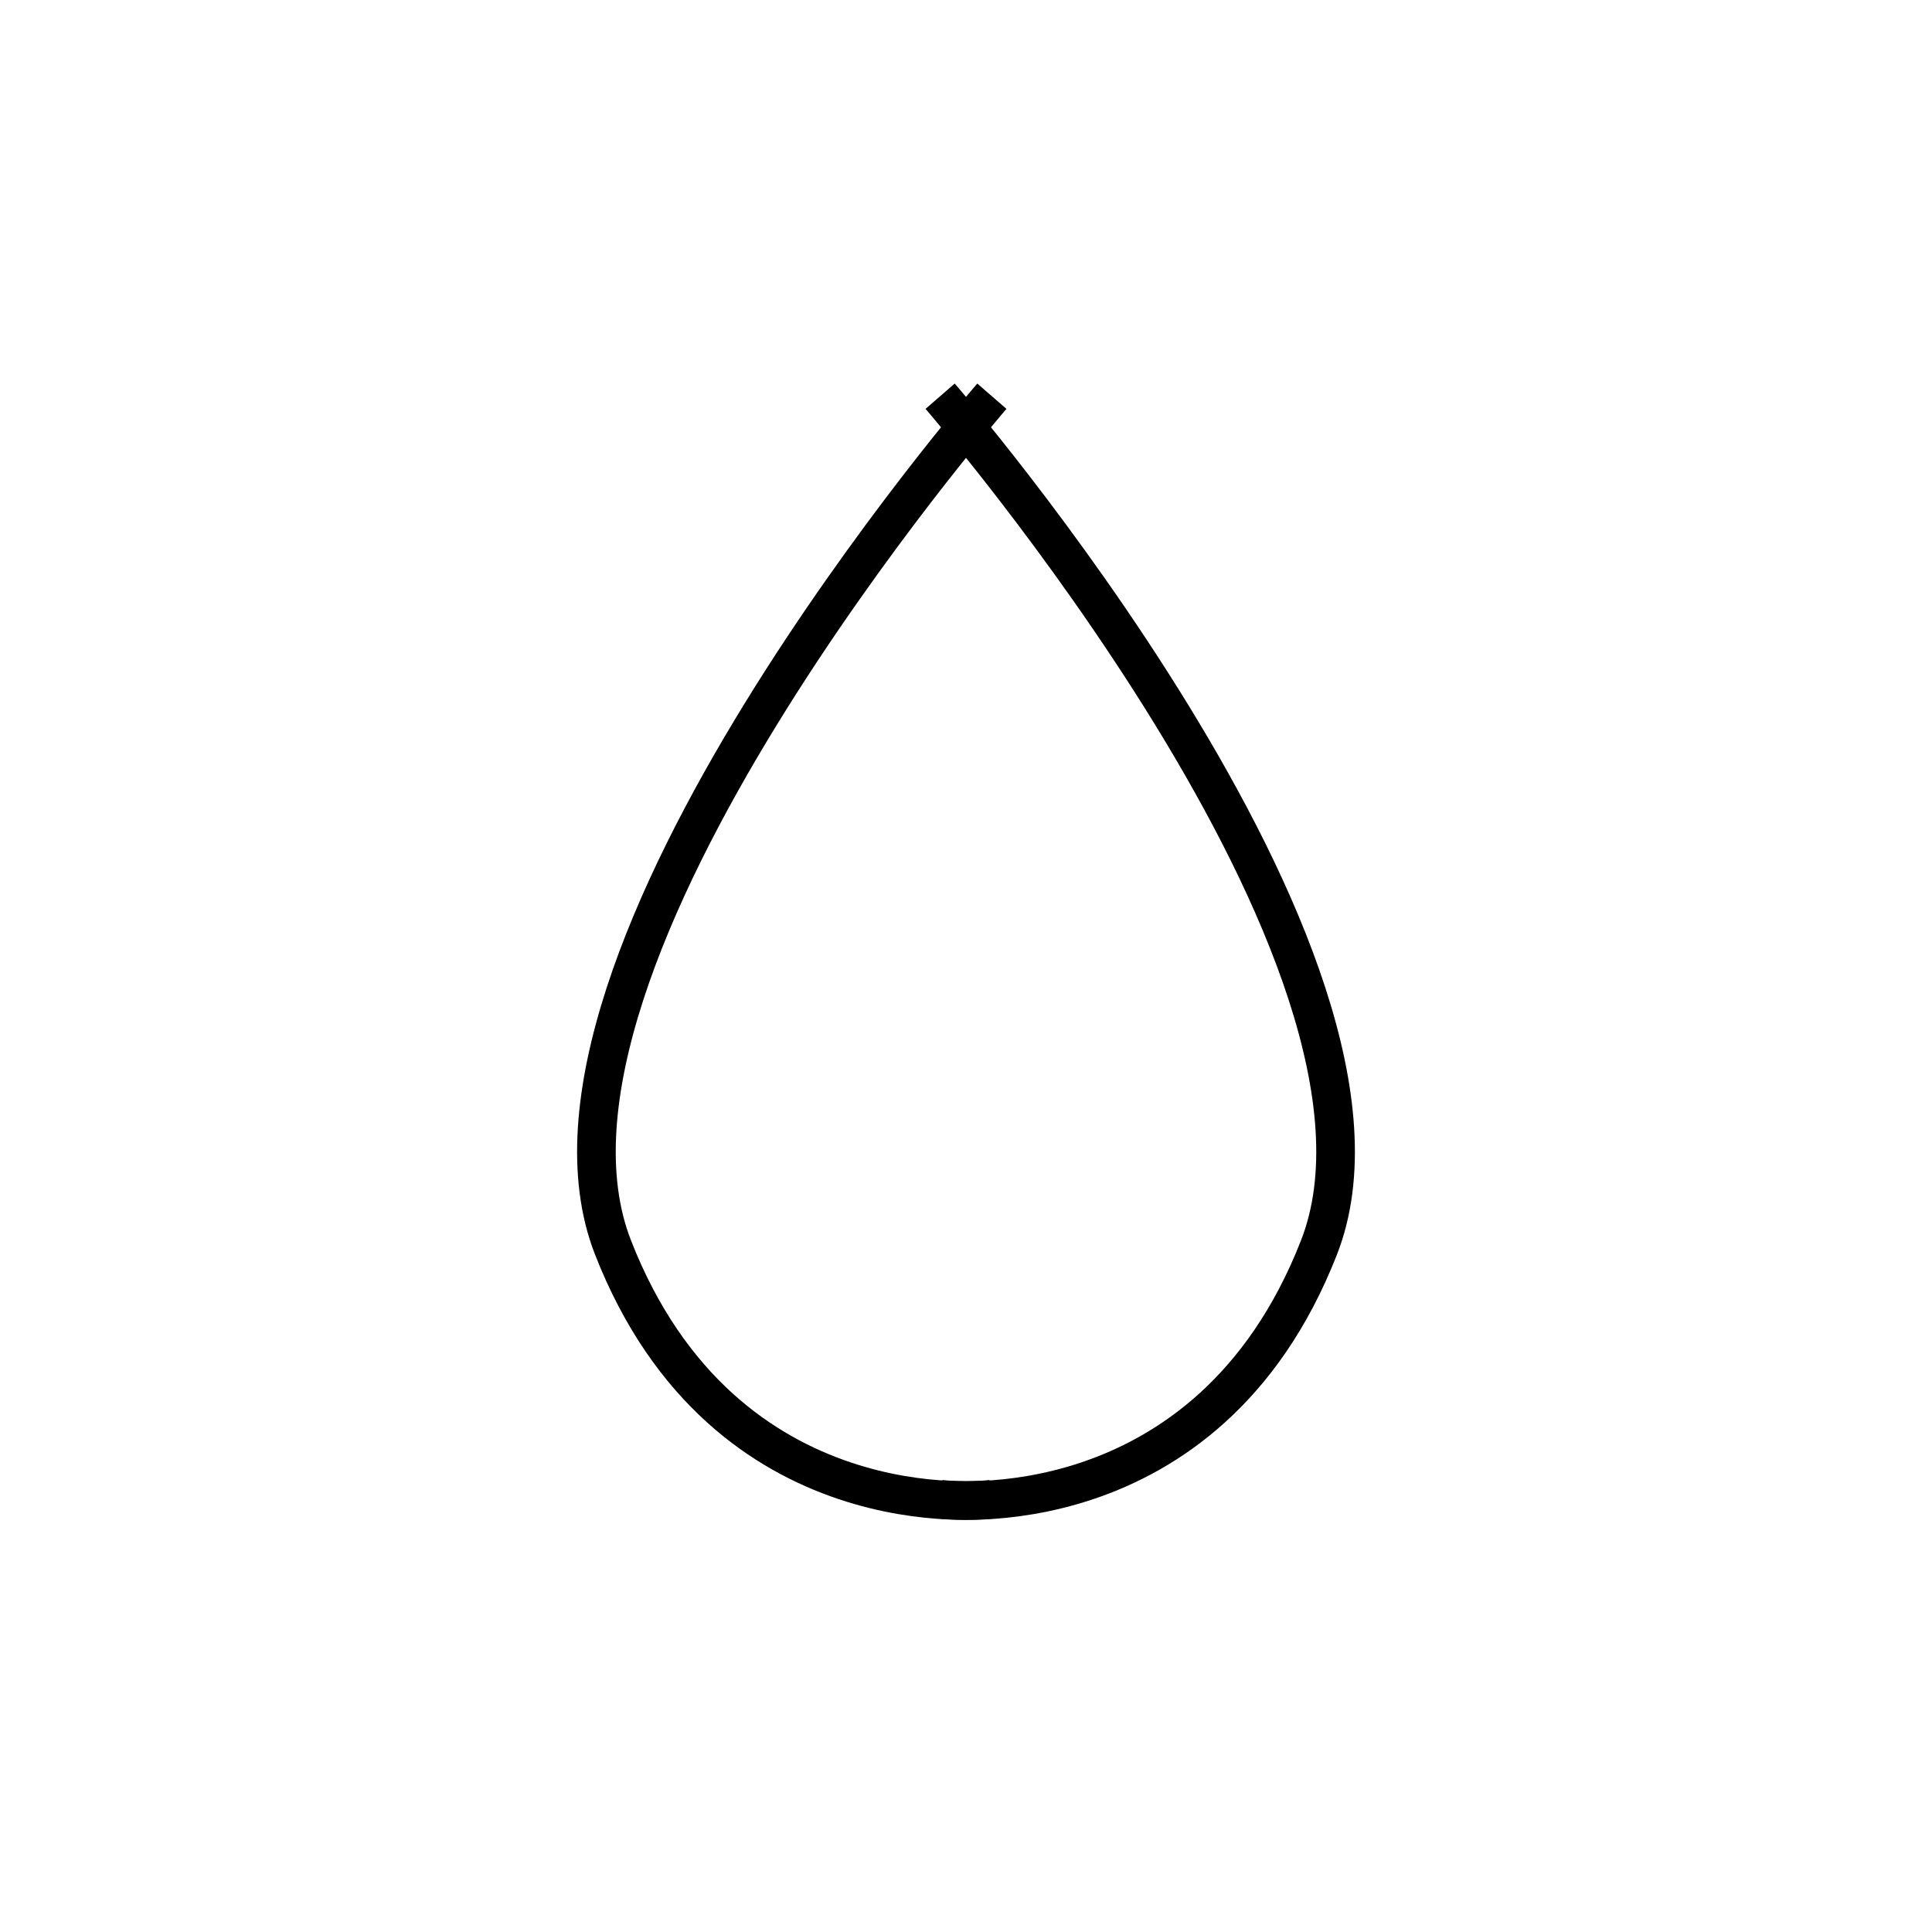 <?xml version="1.0" encoding="utf-8"?>
<!-- Generator: Adobe Illustrator 16.0.0, SVG Export Plug-In . SVG Version: 6.00 Build 0)  -->
<!DOCTYPE svg PUBLIC "-//W3C//DTD SVG 1.1//EN" "http://www.w3.org/Graphics/SVG/1.1/DTD/svg11.dtd">
<svg version="1.1" id="Layer_1" xmlns="http://www.w3.org/2000/svg" xmlns:xlink="http://www.w3.org/1999/xlink" x="0px" y="0px"
	 width="100px" height="100px" viewBox="0 0 100 100" enable-background="new 0 0 100 100" xml:space="preserve">
<g>
	<path fill="#BFE6ED" d="M-60.385,17.702c0,0-11.061-20.892-24.273-12.903c-13.212,7.987-6.76,18.434-3.994,25.194
		c2.764,6.759,28.267,23.966,28.267,23.966"/>
	<path fill="#BFE6ED" d="M-62.504,17.702c0,0,11.063-20.892,24.275-12.903c13.211,7.987,6.758,18.434,3.994,25.194
		c-2.768,6.757-28.27,23.961-28.27,23.961"/>
</g>
<g>
	<path fill="none" stroke="#000000" stroke-width="3.607" stroke-miterlimit="10" d="M-65.992,92.391
		c0,0-11.061-20.892-24.272-12.903c-13.212,7.987-6.76,18.434-3.994,25.194c2.764,6.759,28.267,23.966,28.267,23.966"/>
	<path fill="none" stroke="#000000" stroke-width="3.607" stroke-miterlimit="10" d="M-68.11,92.391
		c0,0,11.063-20.892,24.274-12.903c13.211,7.987,6.758,18.434,3.995,25.194c-2.769,6.757-28.27,23.961-28.27,23.961"/>
</g>
<g>
	<path fill="none" stroke="#000000" stroke-width="2" stroke-miterlimit="10" d="M51.339,20.508c0,0-25.406,29.258-19.608,44.066
		C37.528,79.384,51.339,77.6,51.339,77.6"/>
	<path fill="none" stroke="#000000" stroke-width="2" stroke-miterlimit="10" d="M48.661,20.508c0,0,25.406,29.258,19.608,44.066
		C62.472,79.384,48.661,77.6,48.661,77.6"/>
</g>
</svg>
